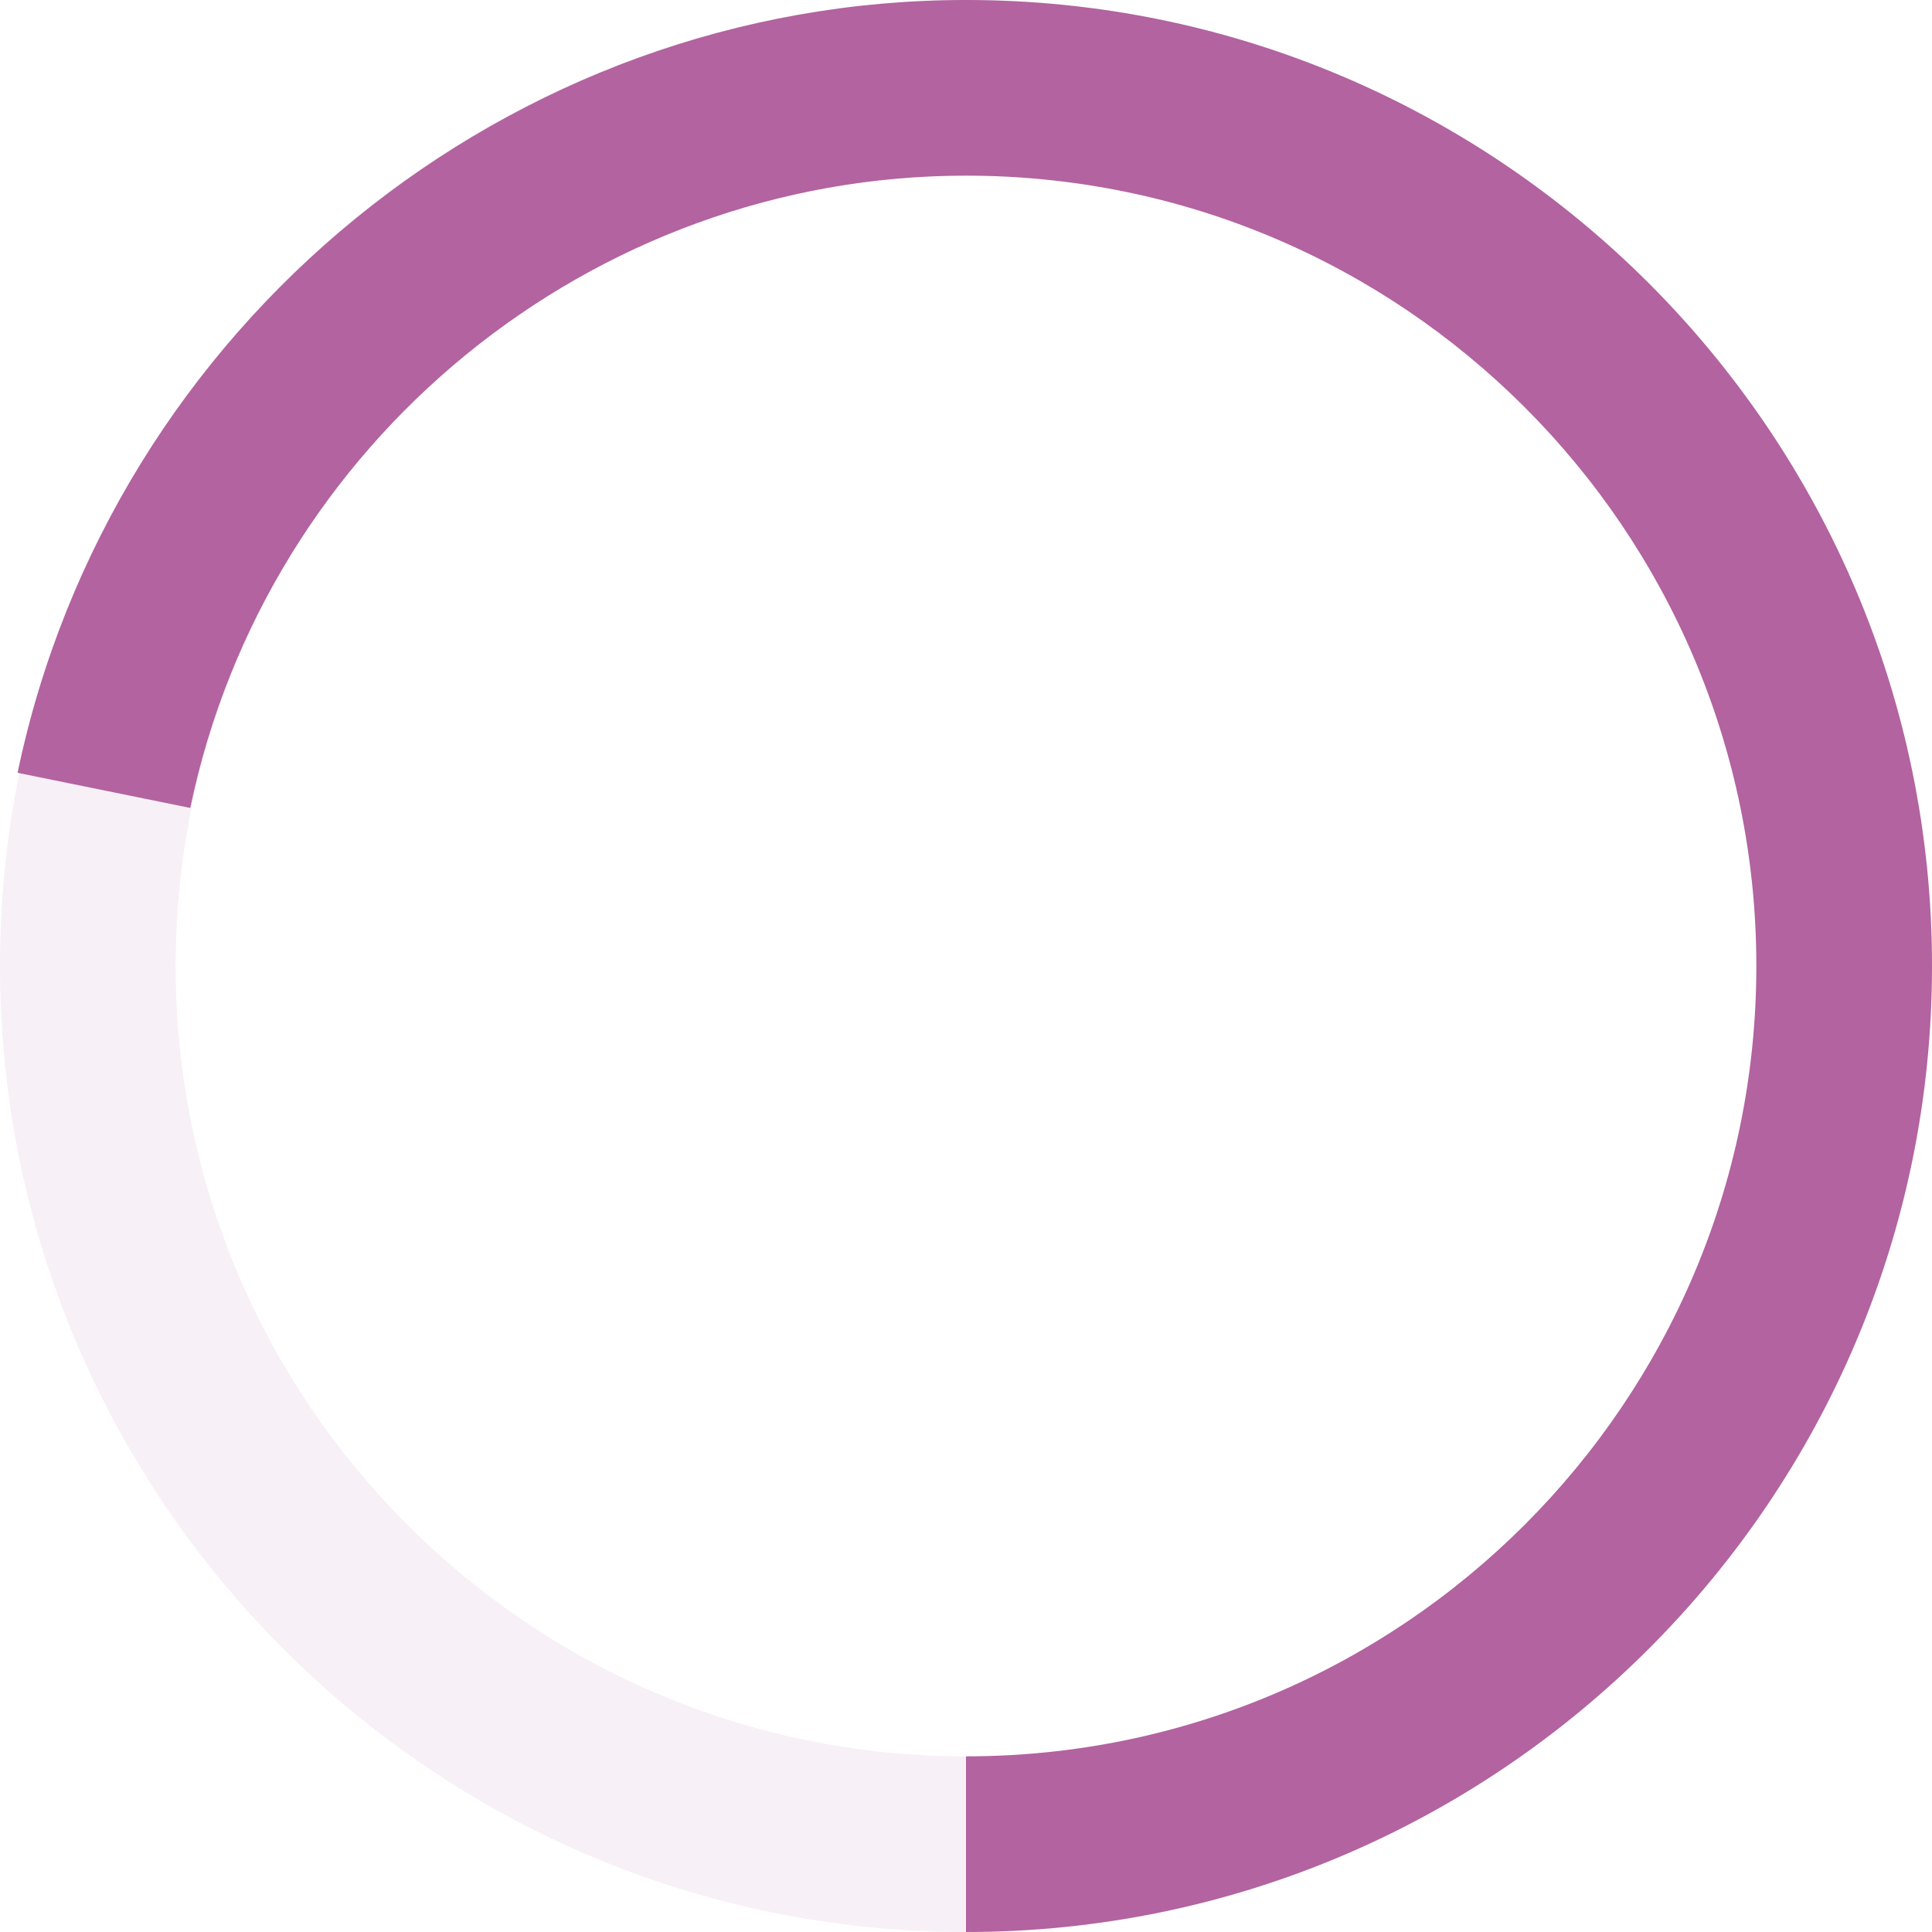 <?xml version="1.0" encoding="utf-8"?>
<!-- Generator: Adobe Illustrator 19.0.0, SVG Export Plug-In . SVG Version: 6.00 Build 0)  -->
<svg version="1.1" id="Layer_1" xmlns="http://www.w3.org/2000/svg" xmlns:xlink="http://www.w3.org/1999/xlink" x="0px" y="0px"
	 viewBox="0 0 66 66" style="enable-background:new 0 0 66 66;" xml:space="preserve">
<style type="text/css">
	.st0{opacity:0.1;}
	.st1{fill:#B263A0;}
</style>
<g id="XMLID_3_" class="st0">
	<path id="XMLID_2_" class="st1" d="M33,66C14.8,66,0,51.2,0,33S14.8,0,33,0s33,14.8,33,33S51.2,66,33,66z M33,6C18.1,6,6,18.1,6,33
		s12.1,27,27,27s27-12.1,27-27S47.9,6,33,6z"/>
</g>
<path id="XMLID_5_" class="st1" d="M33,66v-6c14.9,0,27-12.1,27-27S47.9,6,33,6C20.2,6,9.1,15.1,6.5,27.6l-5.9-1.2
	C3.8,11.1,17.4,0,33,0c18.2,0,33,14.8,33,33S51.2,66,33,66z"/>
</svg>
